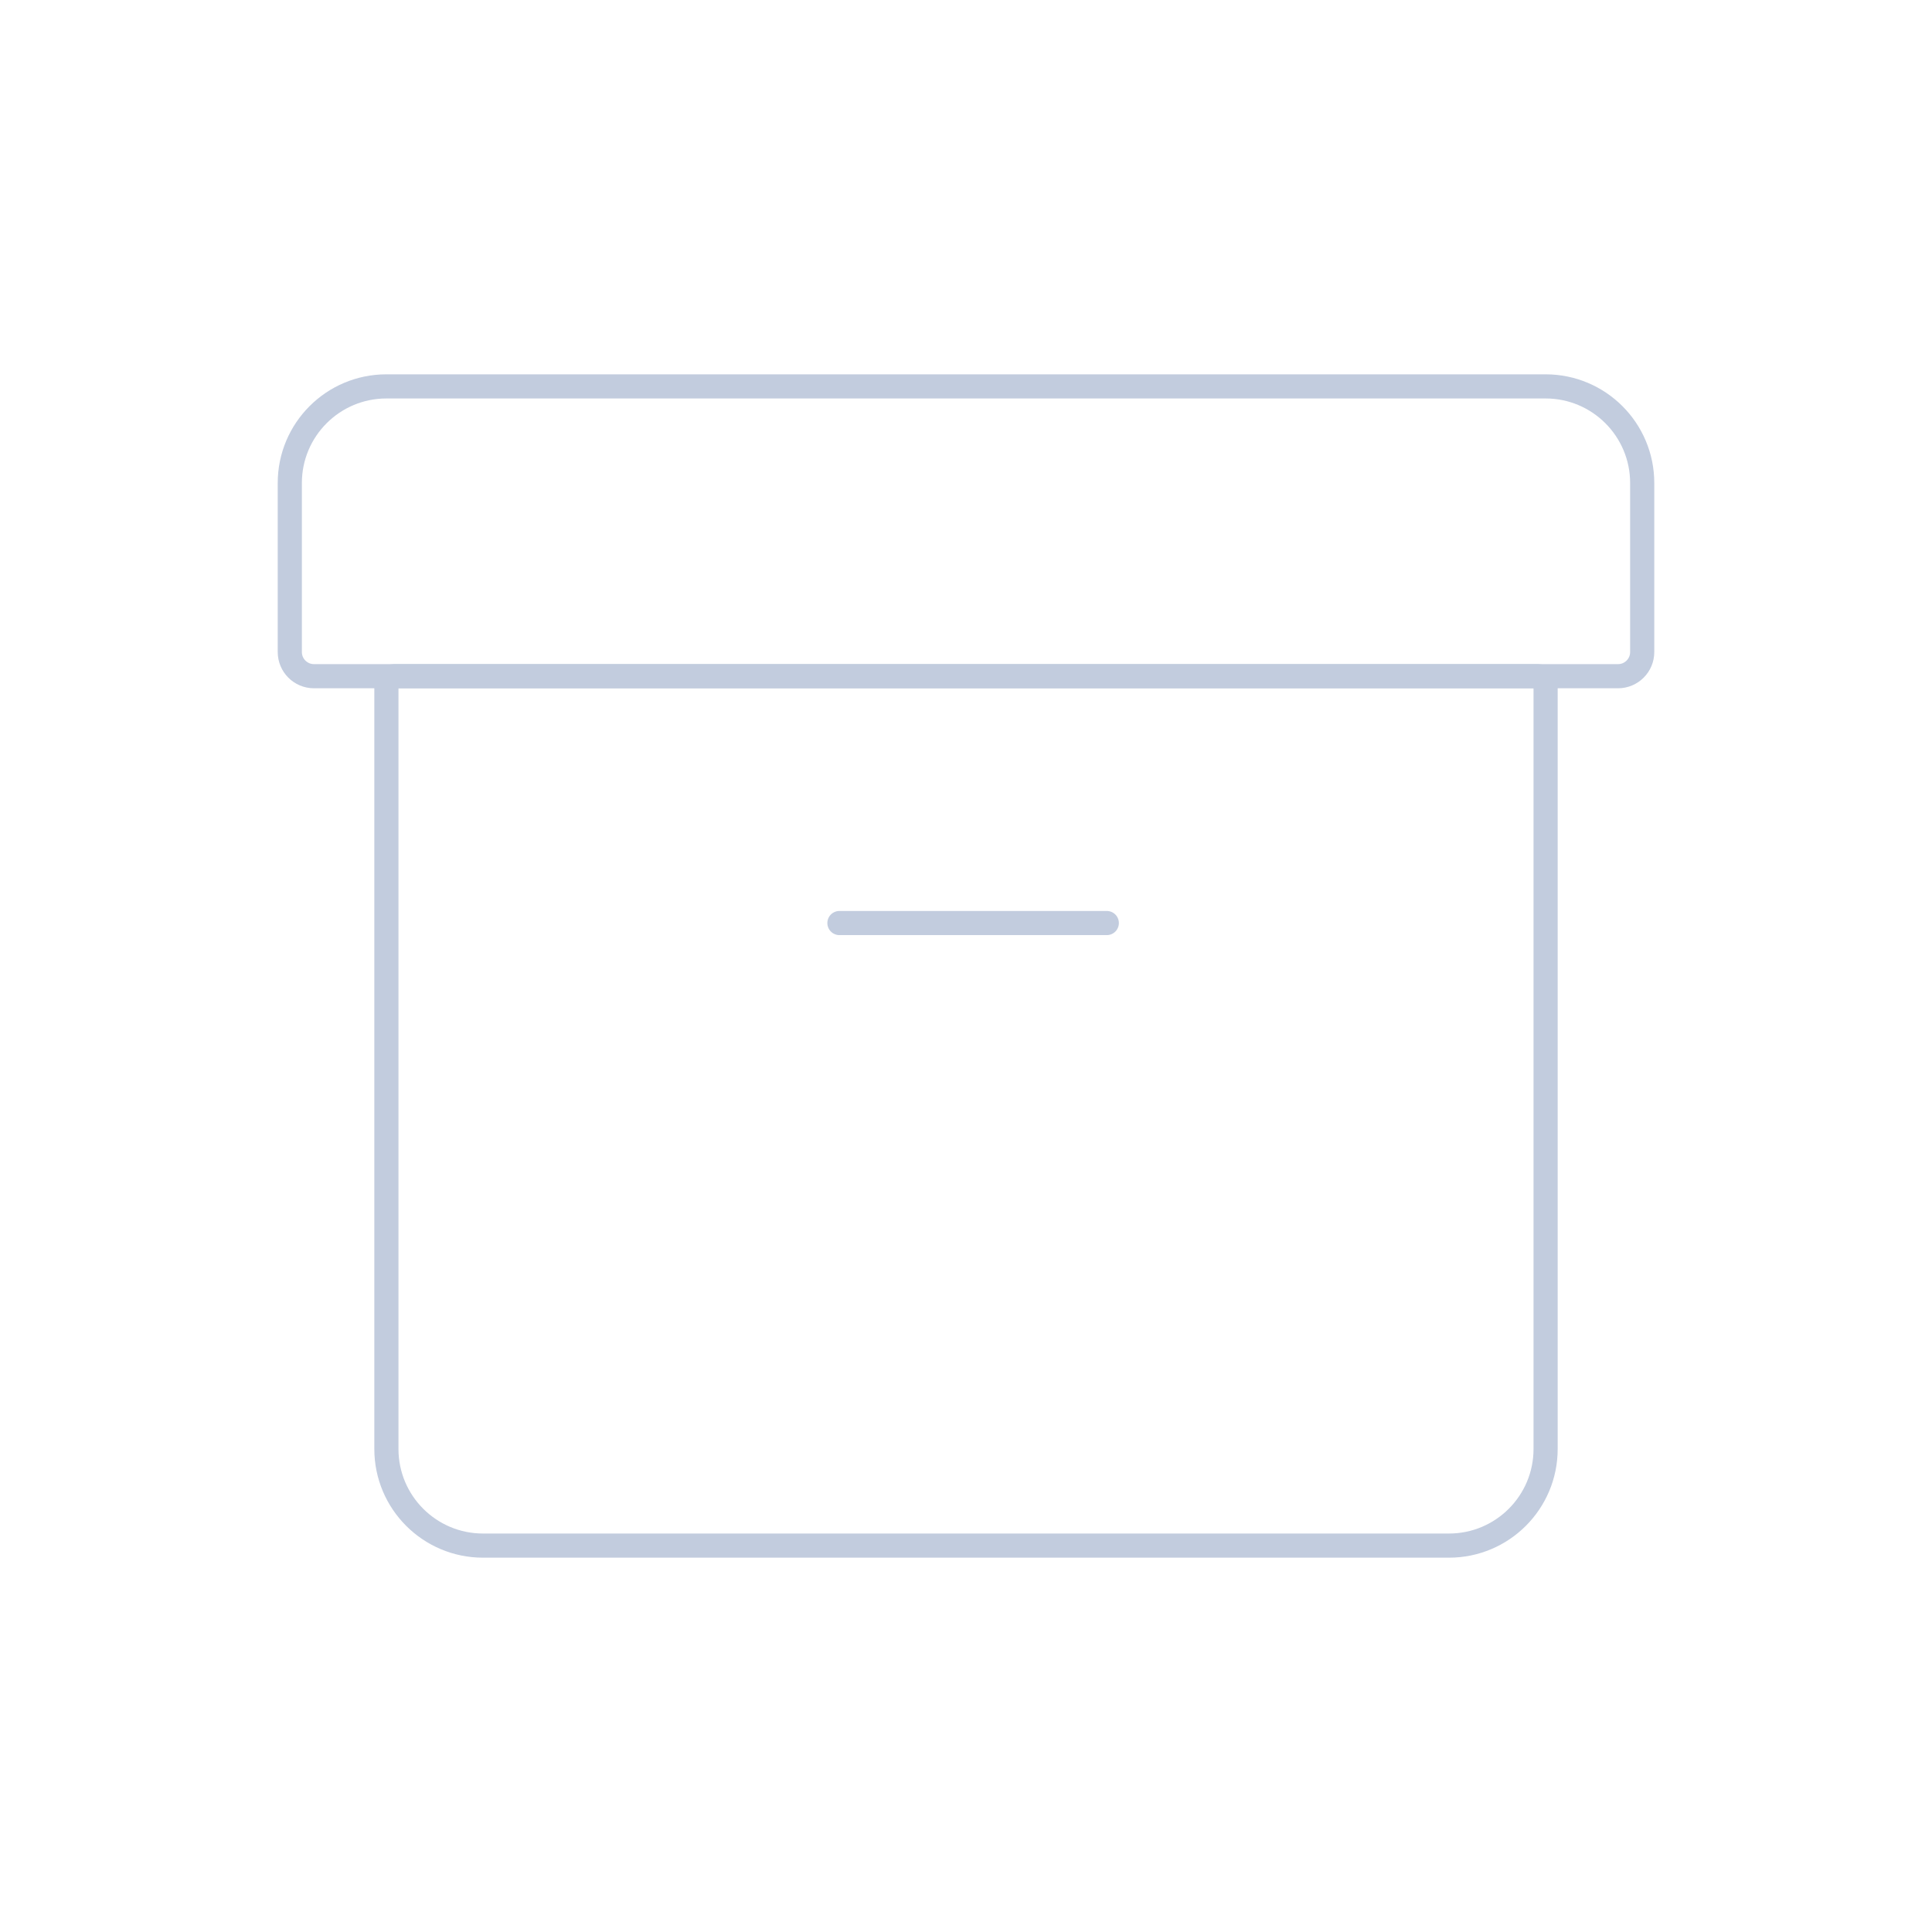 <svg width="80" height="80" viewBox="0 0 80 80" fill="none" xmlns="http://www.w3.org/2000/svg">
  <path d="M20 64H60C62.209 64 64 62.209 64 60V28.32C64 28.143 63.857 28 63.681 28H16.32C16.143 28 16 28.143 16 28.32V60C16 62.209 17.791 64 20 64Z" stroke="#C2CCDE" stroke-linecap="round" stroke-linejoin="round" />
  <path d="M12 20C12 17.791 13.791 16 16 16H64C66.209 16 68 17.791 68 20V27C68 27.552 67.552 28 67 28H13C12.448 28 12 27.552 12 27V20Z" stroke="#C2CCDE" stroke-linecap="round" stroke-linejoin="round" />
  <path d="M34.759 38.221H45.83" stroke="#C2CCDE" stroke-linecap="round" stroke-linejoin="round" />
</svg>